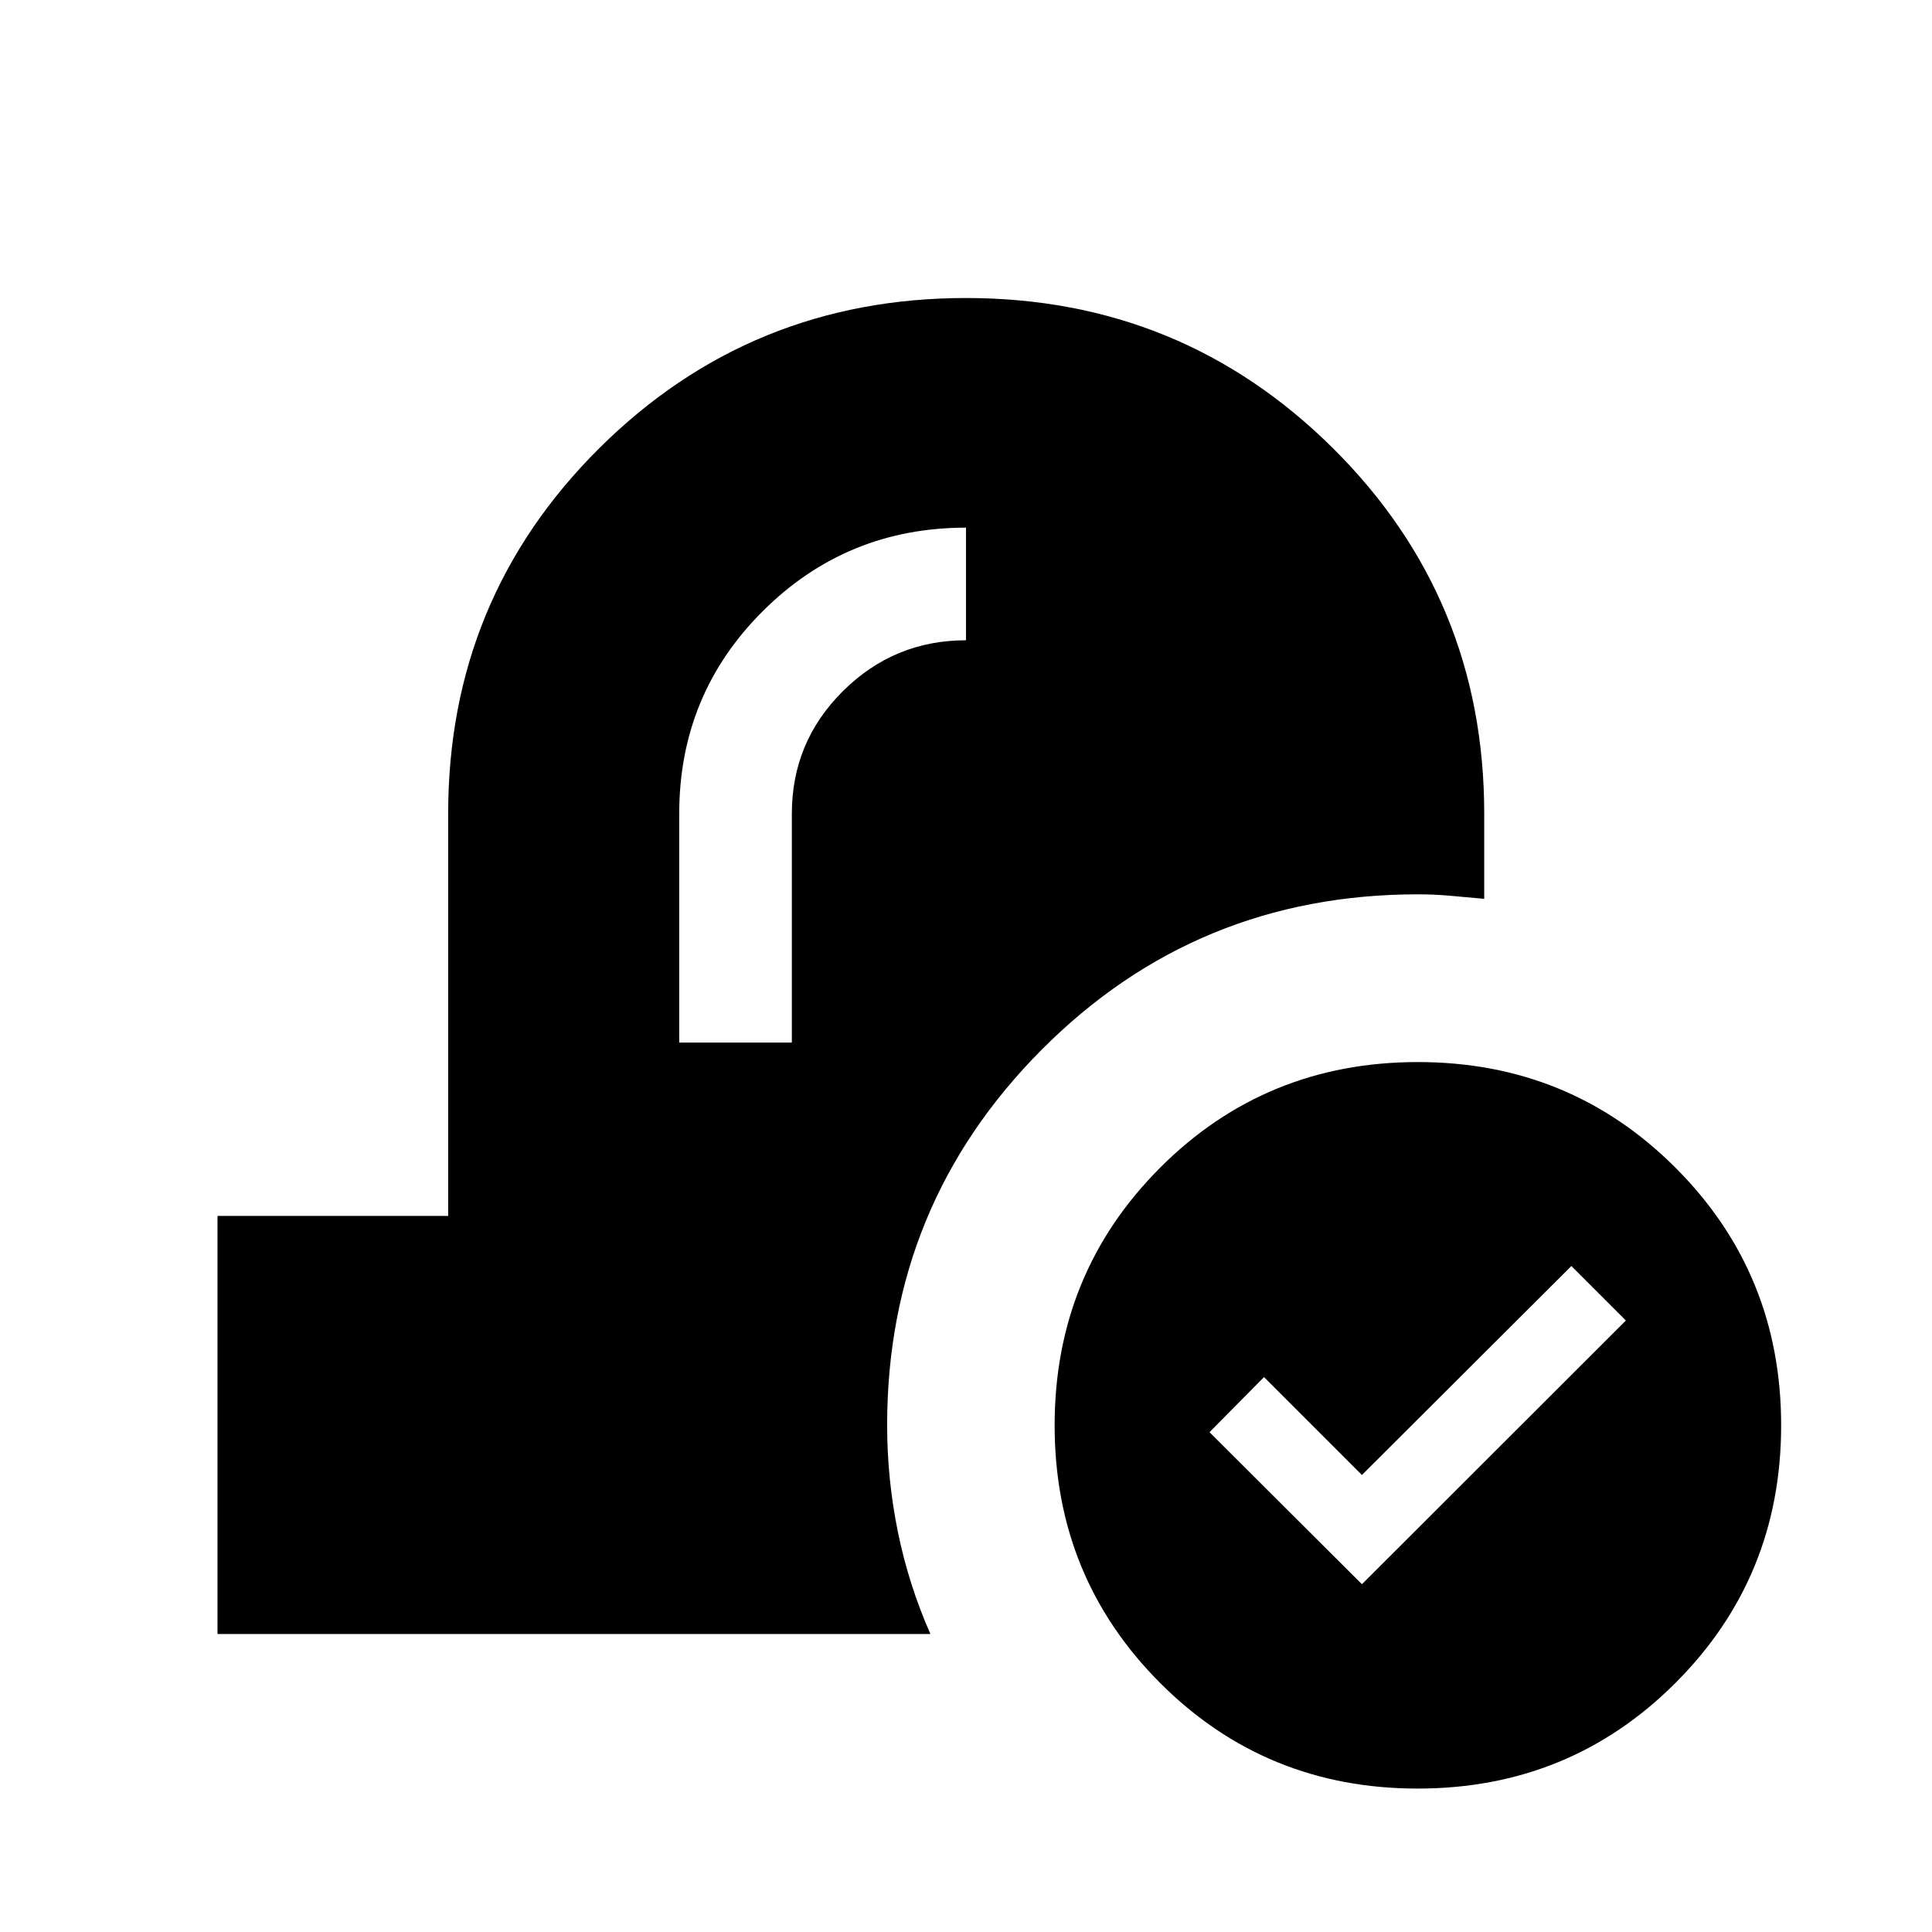 <svg xmlns="http://www.w3.org/2000/svg" height="24" viewBox="0 -960 960 960" width="24"><path d="M704.44-71.27q-75.59 0-128-52.5-52.4-52.5-52.4-128t52.41-128q52.41-52.5 128.09-52.5 75.5 0 128 52.5t52.5 128q0 75.5-52.5 128t-128.1 52.5Zm-27.71-101.54 131.15-131.04-27.07-27.07-104.08 103.84-48.65-48.65L601-248.35l75.73 75.54Zm-568.65 24.73v-207.73h114.61v-199.88q0-106.96 75.09-181.6 75.09-74.63 182.23-74.63 107.14 0 182.32 74.63 75.17 74.64 75.17 181.6v42.31q-8.23-.74-16.52-1.49t-16.35-.75q-110.15 0-186.99 77.17-76.83 77.17-76.83 186.6 0 26.81 5.34 53.05 5.35 26.23 16.16 50.72H108.08ZM337.5-441.96h55.96v-113.73q0-35.69 25.42-60.93 25.43-25.23 61.12-25.23v-55.96q-59.31 0-100.9 41.41-41.6 41.4-41.6 100.79v113.65Z"/></svg>